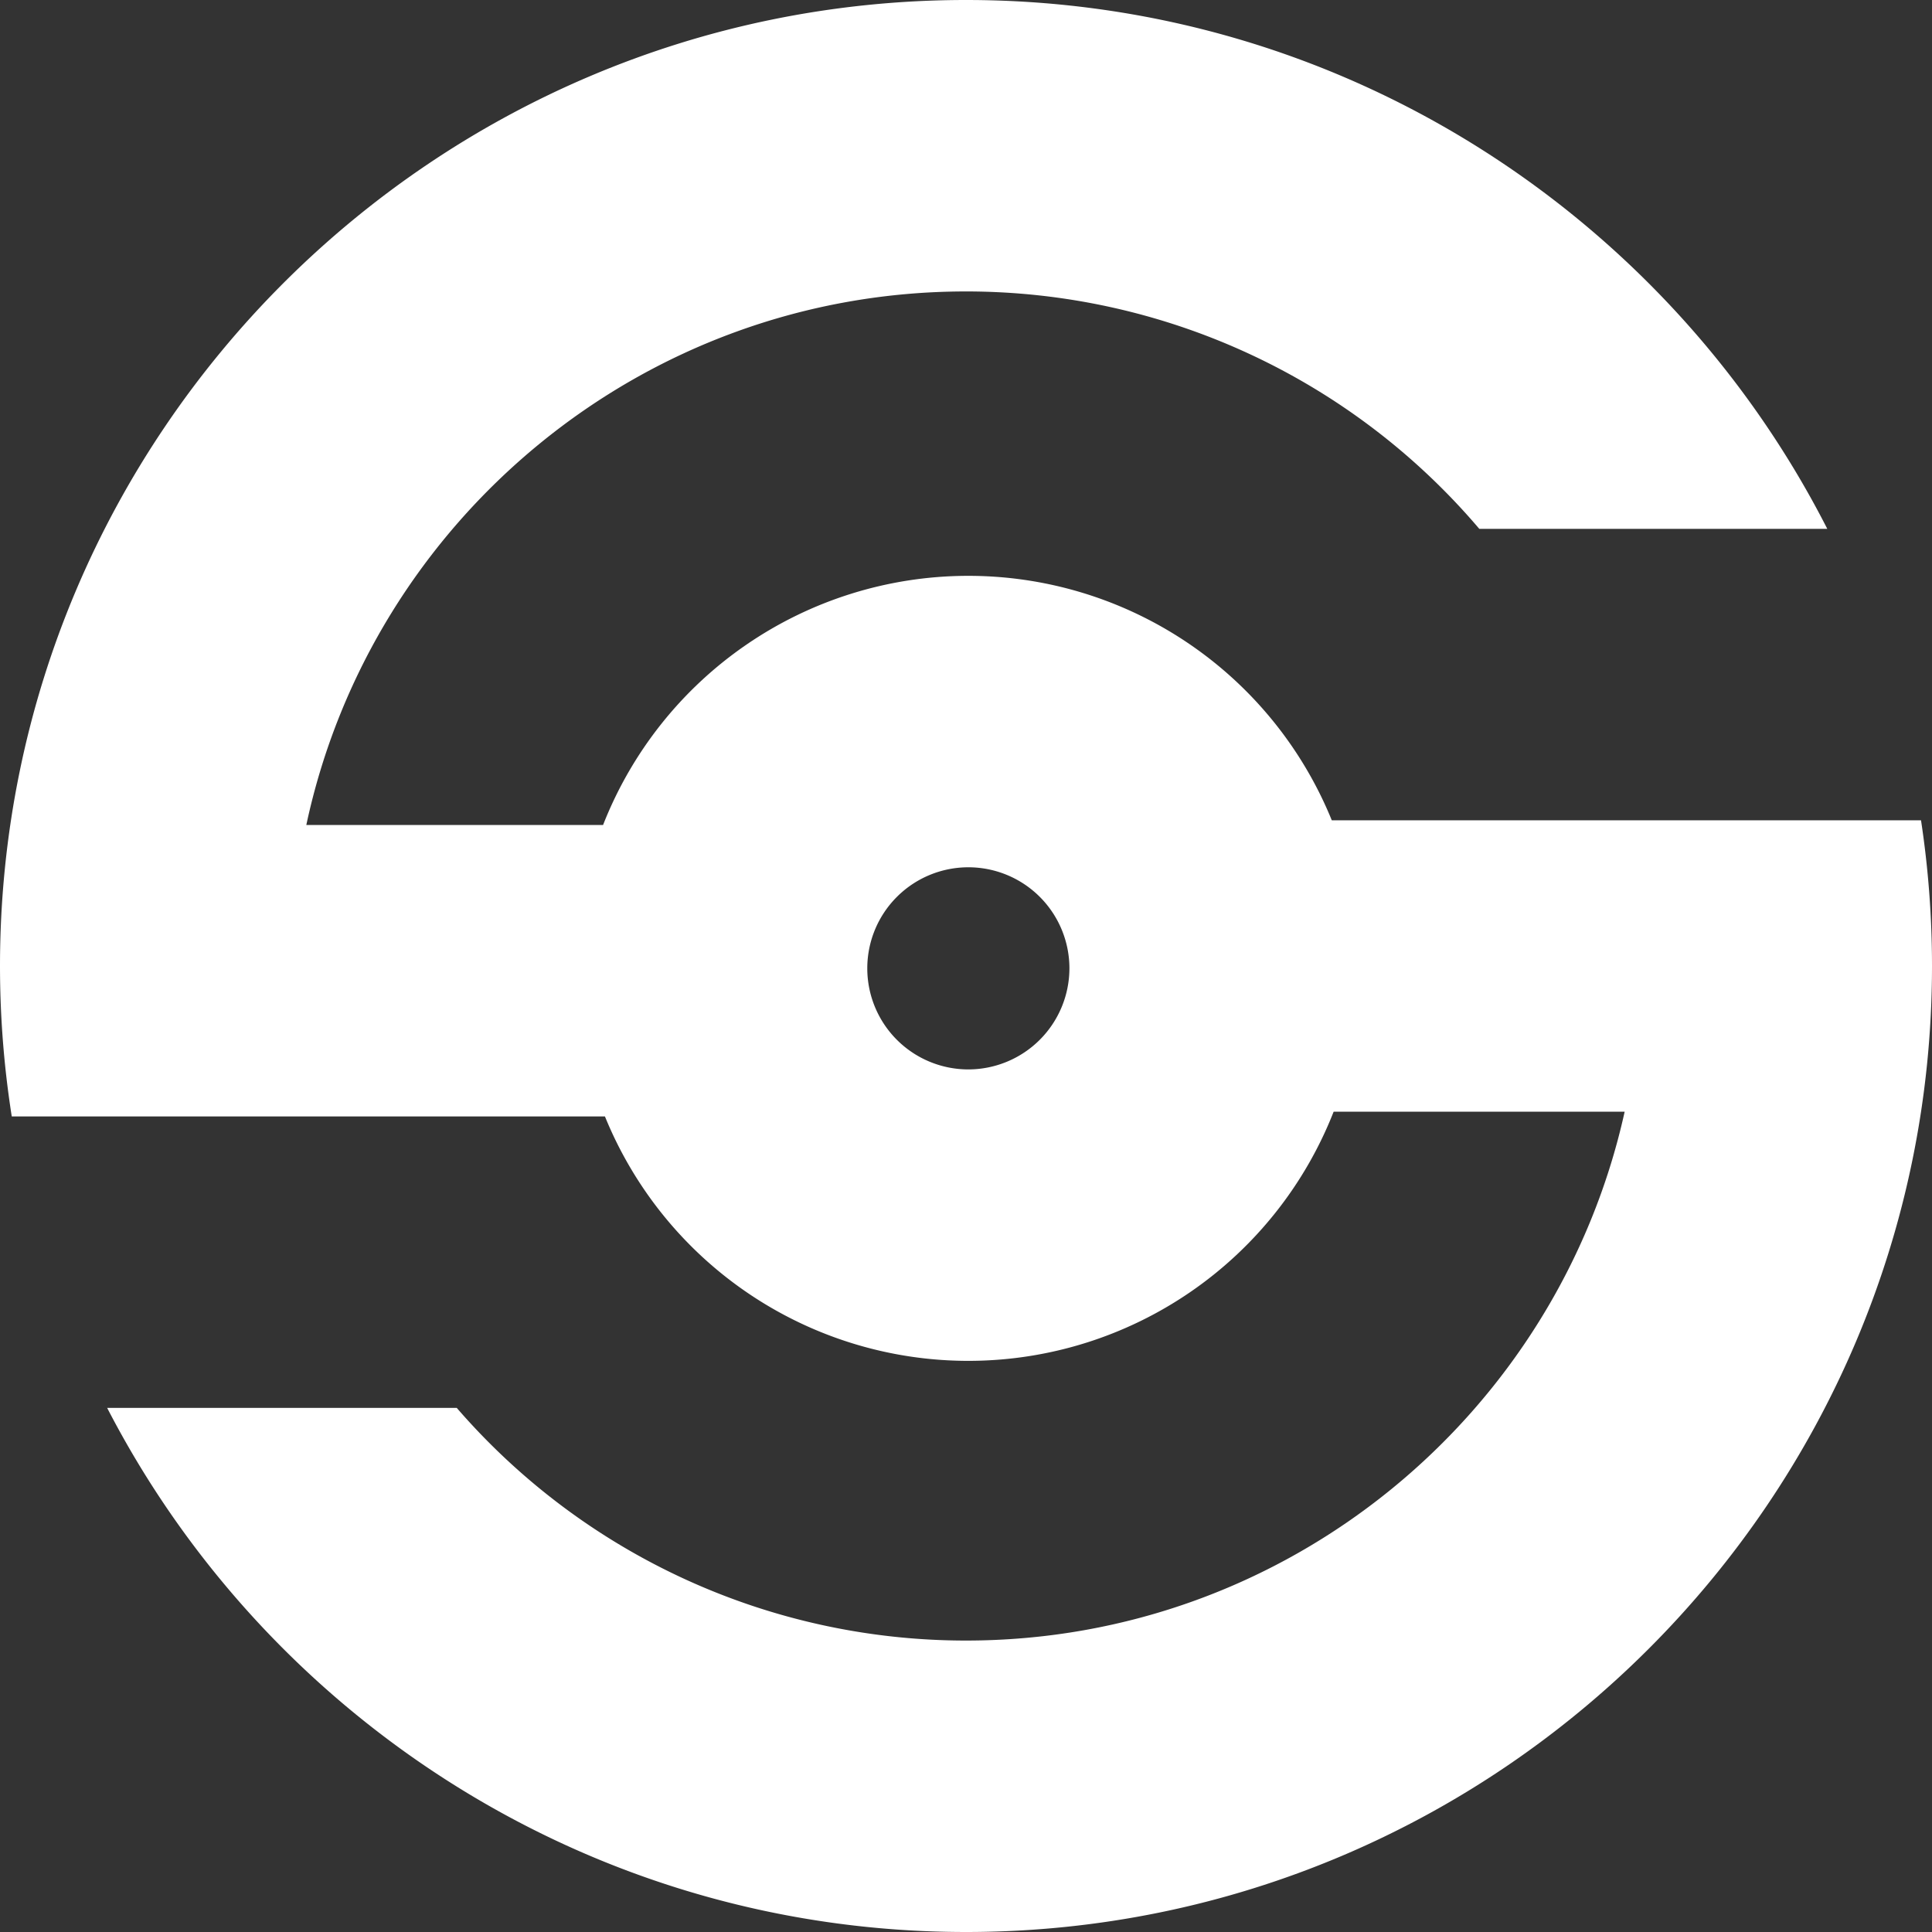 <svg xmlns="http://www.w3.org/2000/svg" width="411" height="411" viewBox="0 0 411 411">
  <rect x="0" y="0" width="411" height="411" fill="#333333" stroke="none"/>
  <path id="Path_2" data-name="Path 2" d="M990.163,365H864.811a83.468,83.468,0,0,0-155.017,1h-63.13C660.5,301.227,718.161,252.5,787,252.5A143.231,143.231,0,0,1,896.191,303h74.03c-34-66.706-103.359-112.5-183.221-112.5-113.313,0-205.5,92.187-205.5,205.5a206.159,206.159,0,0,0,2.5,32H710.189a83.468,83.468,0,0,0,155.017-1h61.911C912.908,491.273,855.484,539.5,787,539.5A143.217,143.217,0,0,1,678.661,490H604.293C638.471,556.163,707.538,601.5,787,601.5c113.313,0,205.5-92.187,205.5-205.5A206.215,206.215,0,0,0,990.163,365ZM787.5,418A21.5,21.5,0,1,1,809,396.5,21.525,21.525,0,0,1,787.5,418Z" transform="translate(-581.5 -190.5)" fill="#ffffff"/>
</svg>
